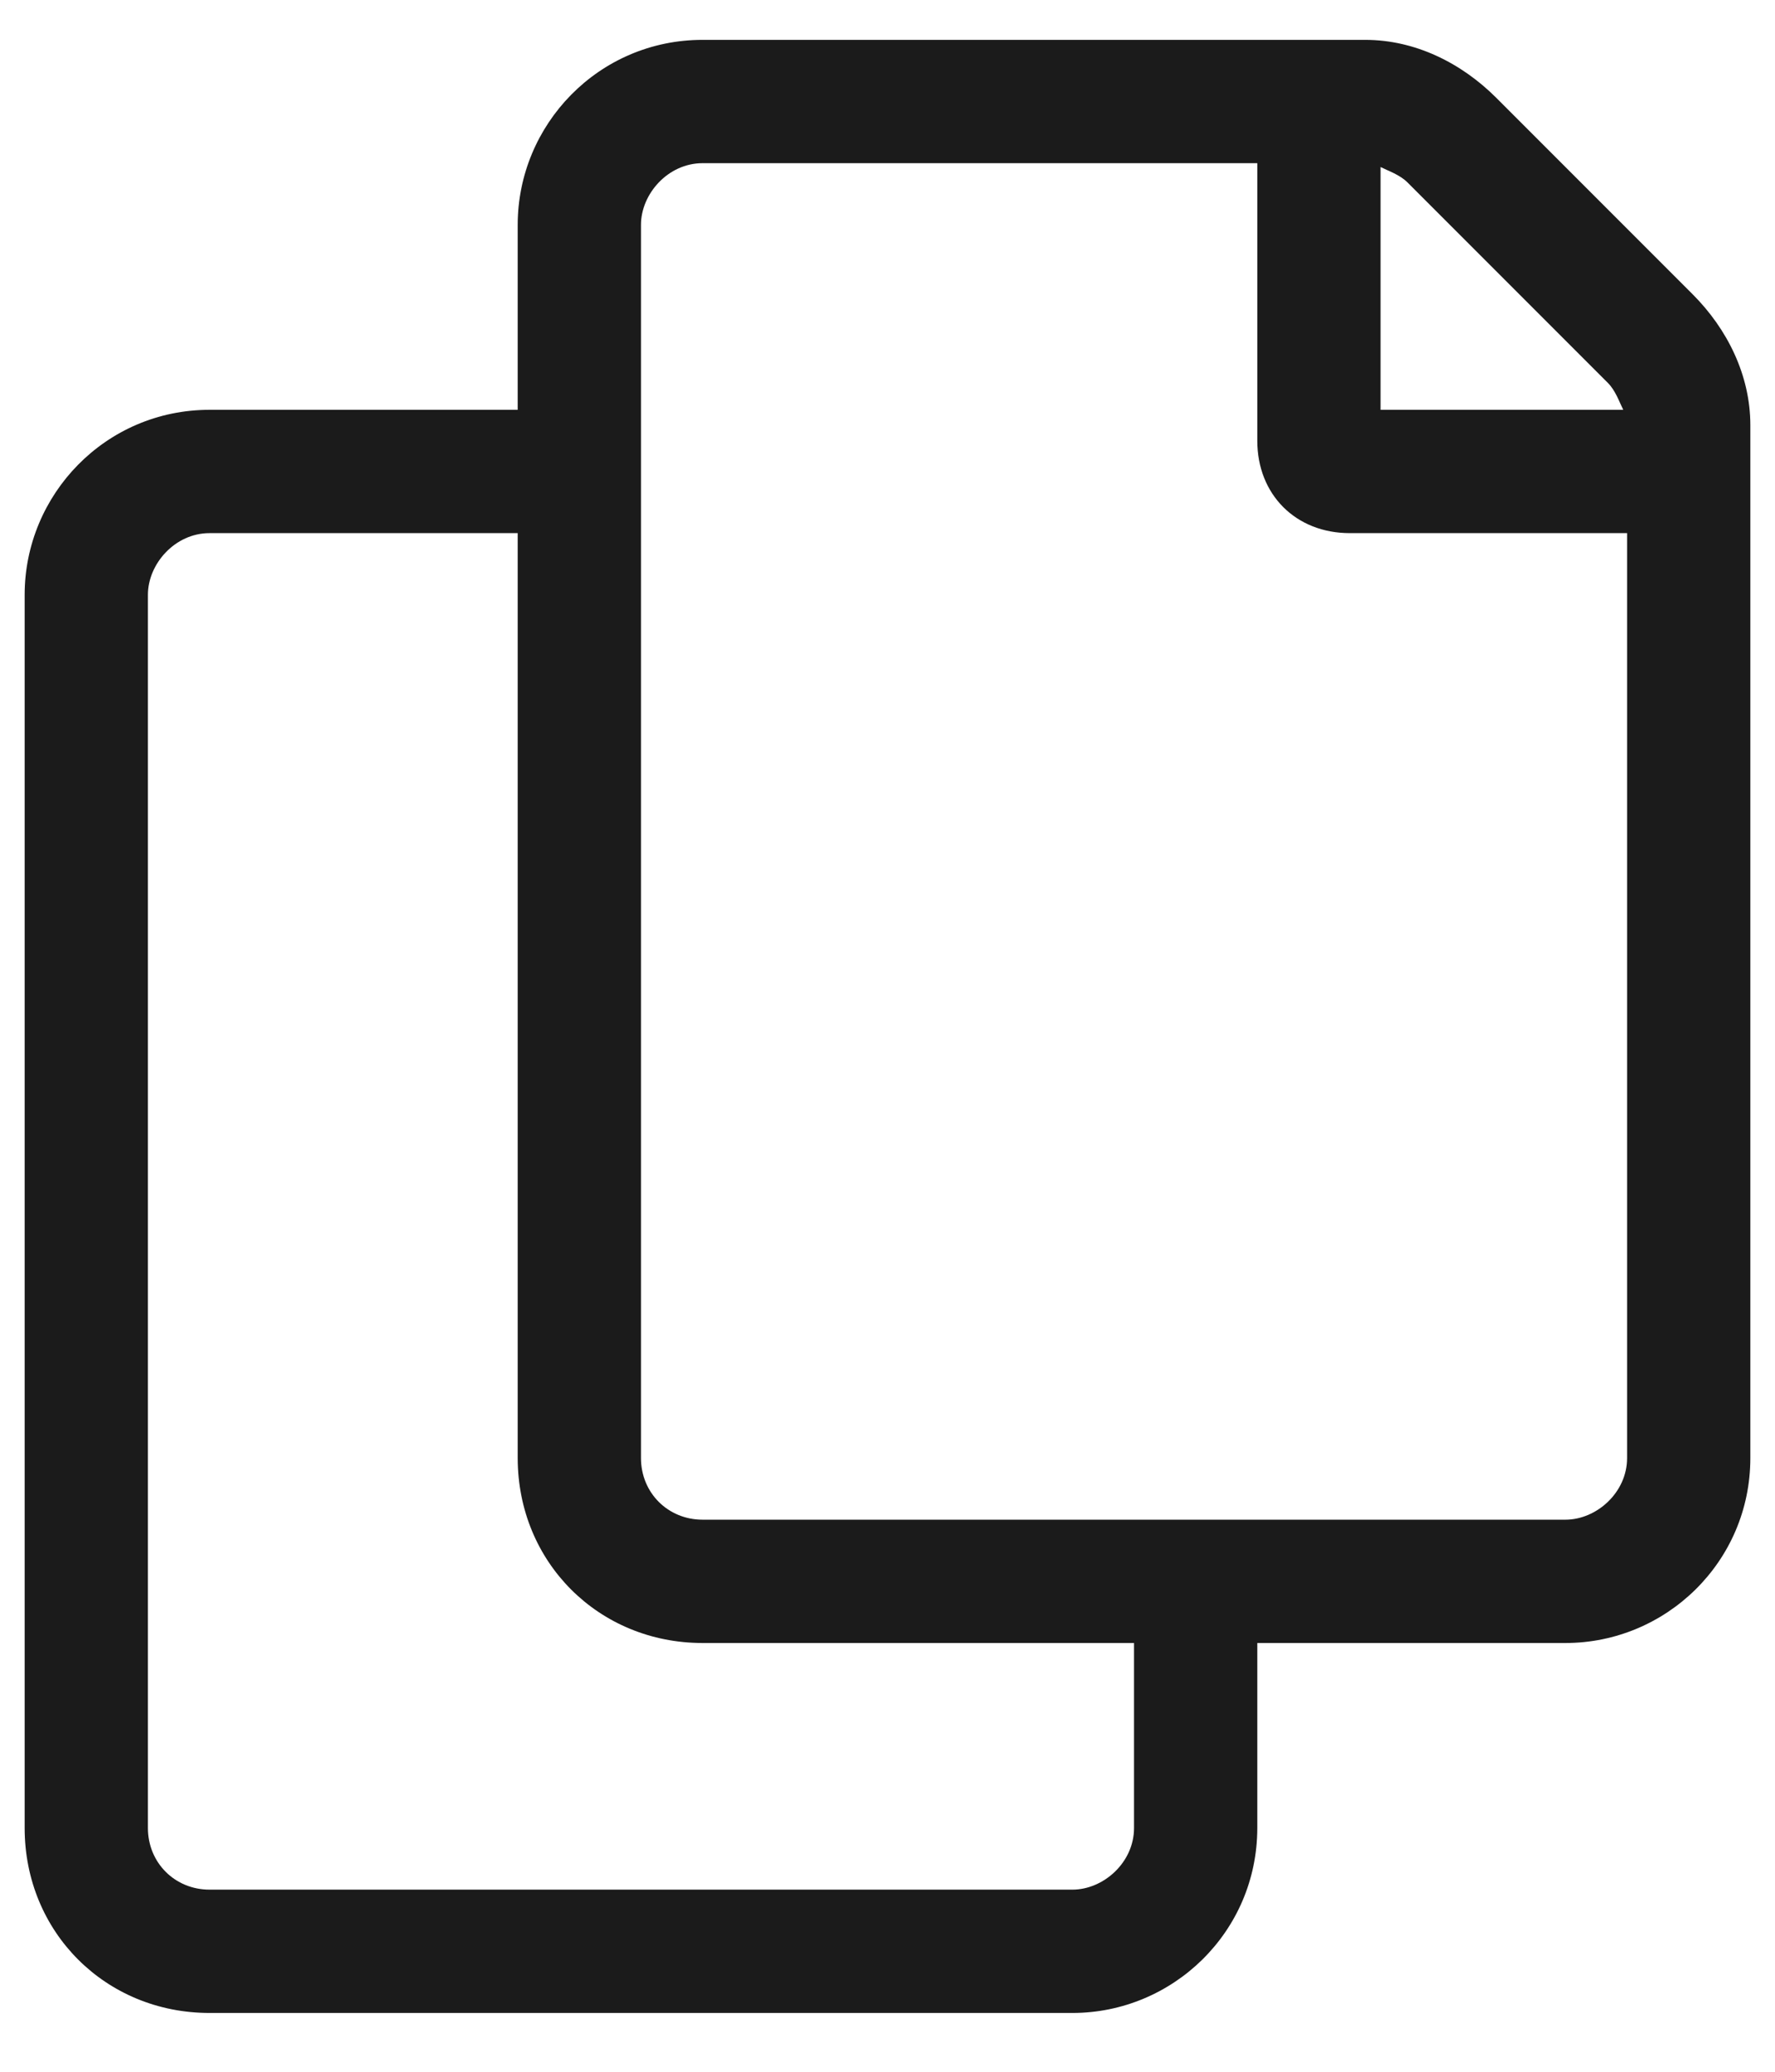 <svg width="18" height="21" viewBox="0 0 18 21" fill="none" xmlns="http://www.w3.org/2000/svg">
<path d="M17.164 2.982L15.172 0.99C14.82 0.639 14.352 0.404 13.844 0.404H7.125C6.07 0.404 5.25 1.264 5.25 2.279V4.154H2.125C1.07 4.154 0.25 5.014 0.25 6.029V18.529C0.25 19.584 1.07 20.404 2.125 20.404H10.875C11.891 20.404 12.75 19.584 12.75 18.529V16.654H15.875C16.891 16.654 17.75 15.834 17.75 14.779V4.31C17.75 3.803 17.516 3.334 17.164 2.982ZM14 1.693C14.078 1.732 14.195 1.771 14.273 1.849L16.305 3.881C16.383 3.959 16.422 4.076 16.461 4.154H14V1.693ZM11.5 18.529C11.5 18.881 11.188 19.154 10.875 19.154H2.125C1.773 19.154 1.5 18.881 1.5 18.529V6.029C1.5 5.717 1.773 5.404 2.125 5.404H5.25V14.779C5.25 15.834 6.07 16.654 7.125 16.654H11.5V18.529ZM16.5 14.779C16.5 15.131 16.188 15.404 15.875 15.404H7.125C6.773 15.404 6.5 15.131 6.5 14.779V2.279C6.5 1.967 6.773 1.654 7.125 1.654H12.75V4.467C12.75 5.014 13.141 5.404 13.688 5.404H16.5V14.779Z" fill="#1B1B1B"/>
</svg>
